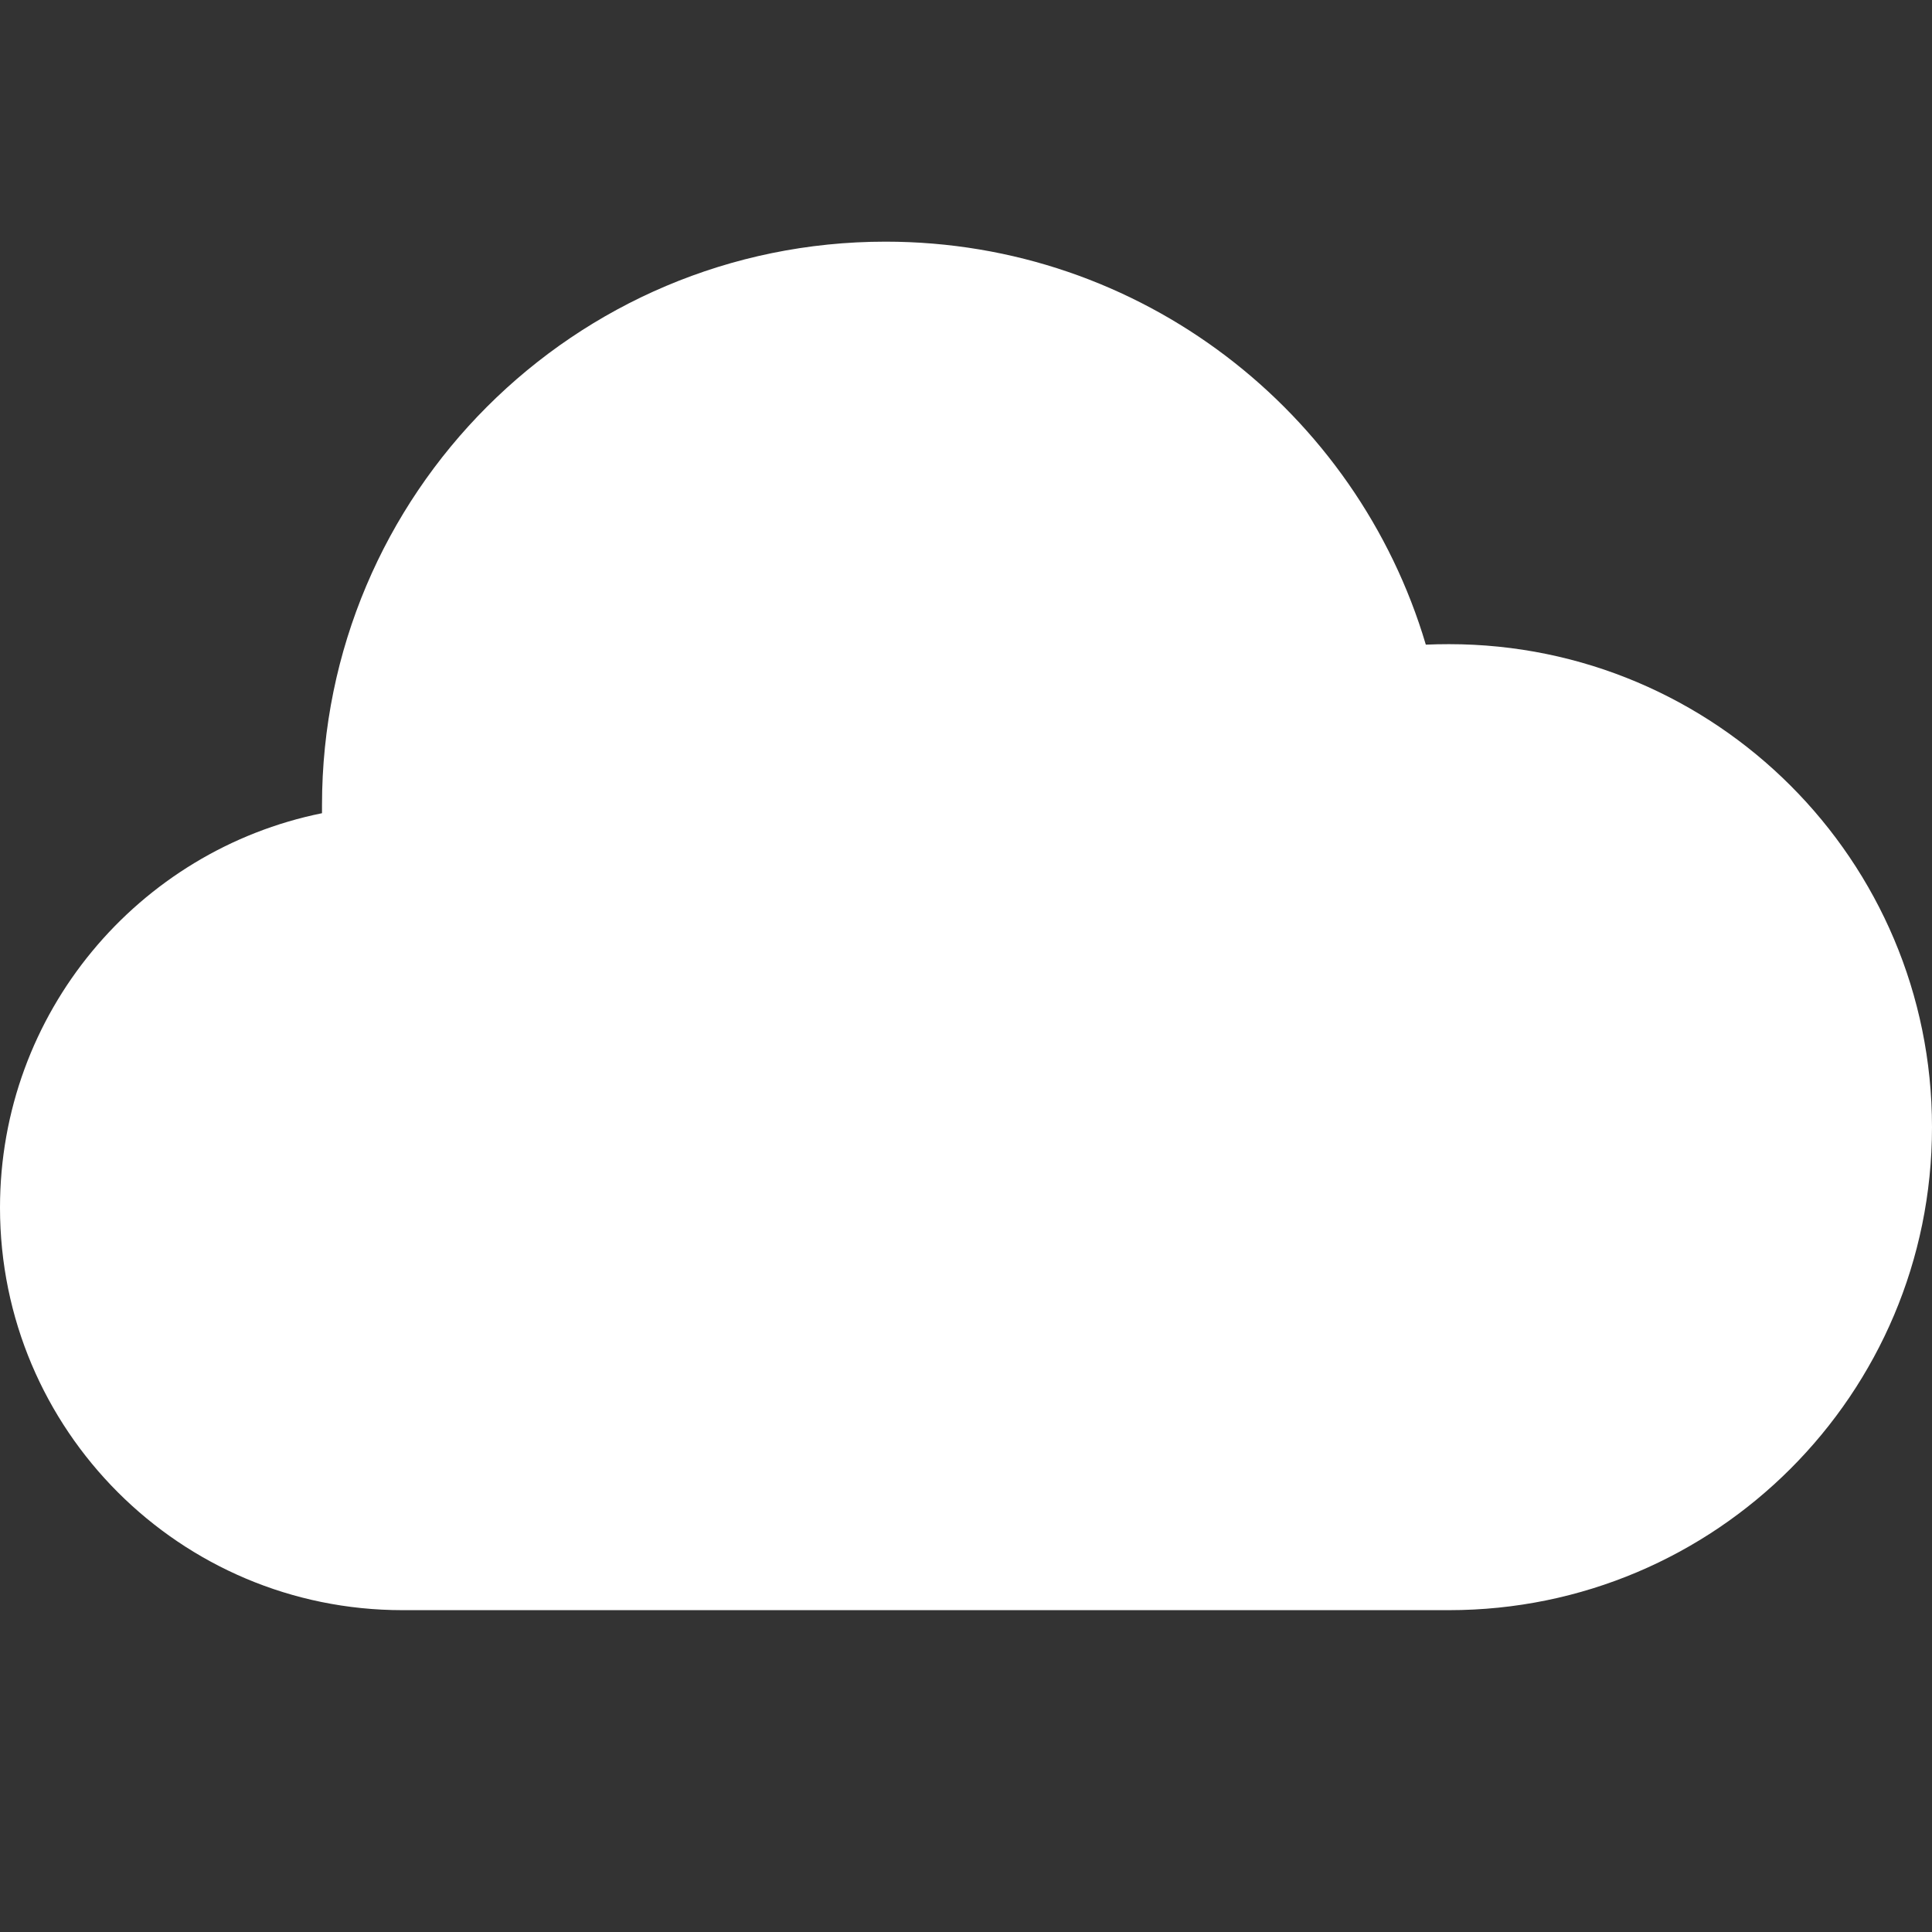 <svg width="12" height="12" viewBox="0 0 12 12" fill="none" xmlns="http://www.w3.org/2000/svg">
    <rect x="0" y="0" width="12" height="12" fill="#333333" stroke="none"/>
    <path fill-rule="evenodd" clip-rule="evenodd" d="M2.5 10.001H9C10.657 10.001 12 8.658 12 7.001C12 5.344 10.657 4.001 9 4.001C8.952 4.001 8.904 4.002 8.856 4.004C8.427 2.557 7.087 1.501 5.5 1.501C3.567 1.501 2 3.068 2 5.001C2 5.018 2 5.034 2 5.051C0.859 5.282 0 6.291 0 7.501C0 8.882 1.119 10.001 2.5 10.001Z" fill="white"/>
</svg>
